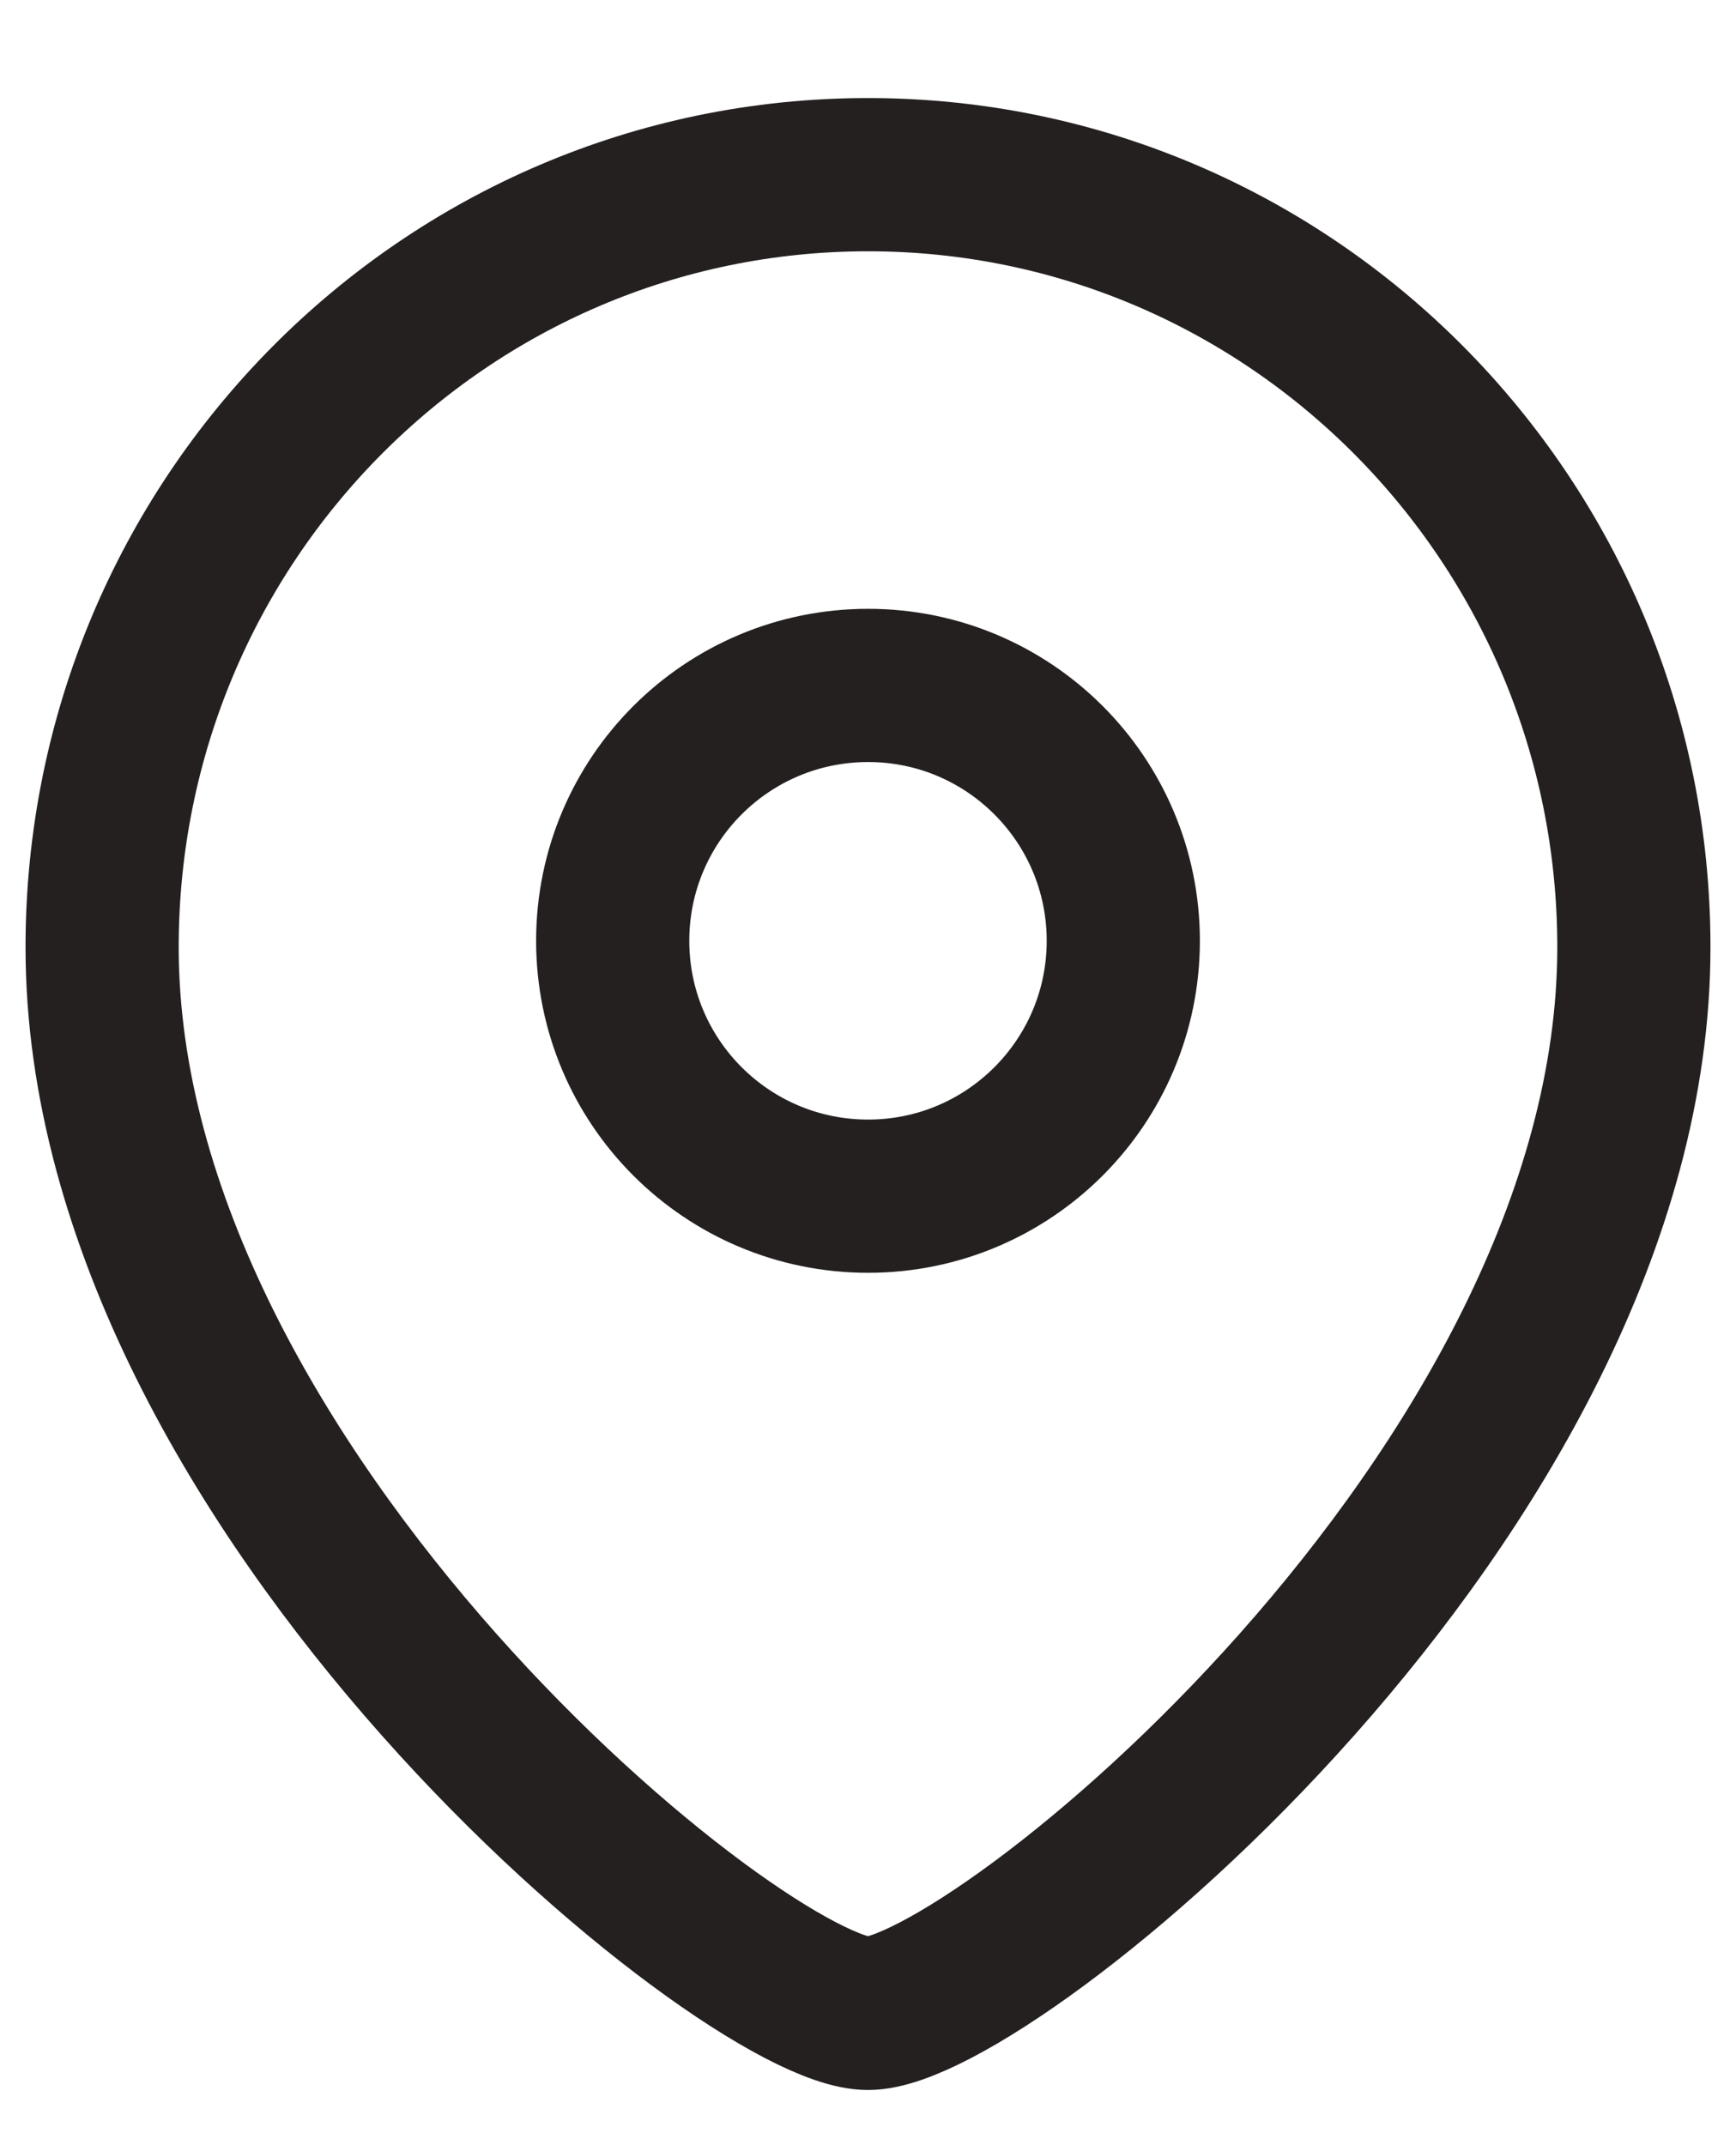 <svg width="17" height="21" viewBox="0 0 17 21" fill="none" xmlns="http://www.w3.org/2000/svg">
<path fill-rule="evenodd" clip-rule="evenodd" d="M11 9.21C11 7.829 9.881 6.71 8.501 6.71C7.119 6.71 6 7.829 6 9.21C6 10.591 7.119 11.71 8.501 11.71C9.881 11.71 11 10.591 11 9.21Z" stroke="#242020" stroke-width="1.5" stroke-linecap="round" stroke-linejoin="round"/>
<path fill-rule="evenodd" clip-rule="evenodd" d="M8.5 19.71C7.301 19.71 1 14.608 1 9.273C1 5.097 4.357 1.71 8.5 1.71C12.642 1.71 16 5.097 16 9.273C16 14.608 9.698 19.71 8.5 19.71Z" stroke="#242020" stroke-width="1.5" stroke-linecap="round" stroke-linejoin="round"/>
</svg>
